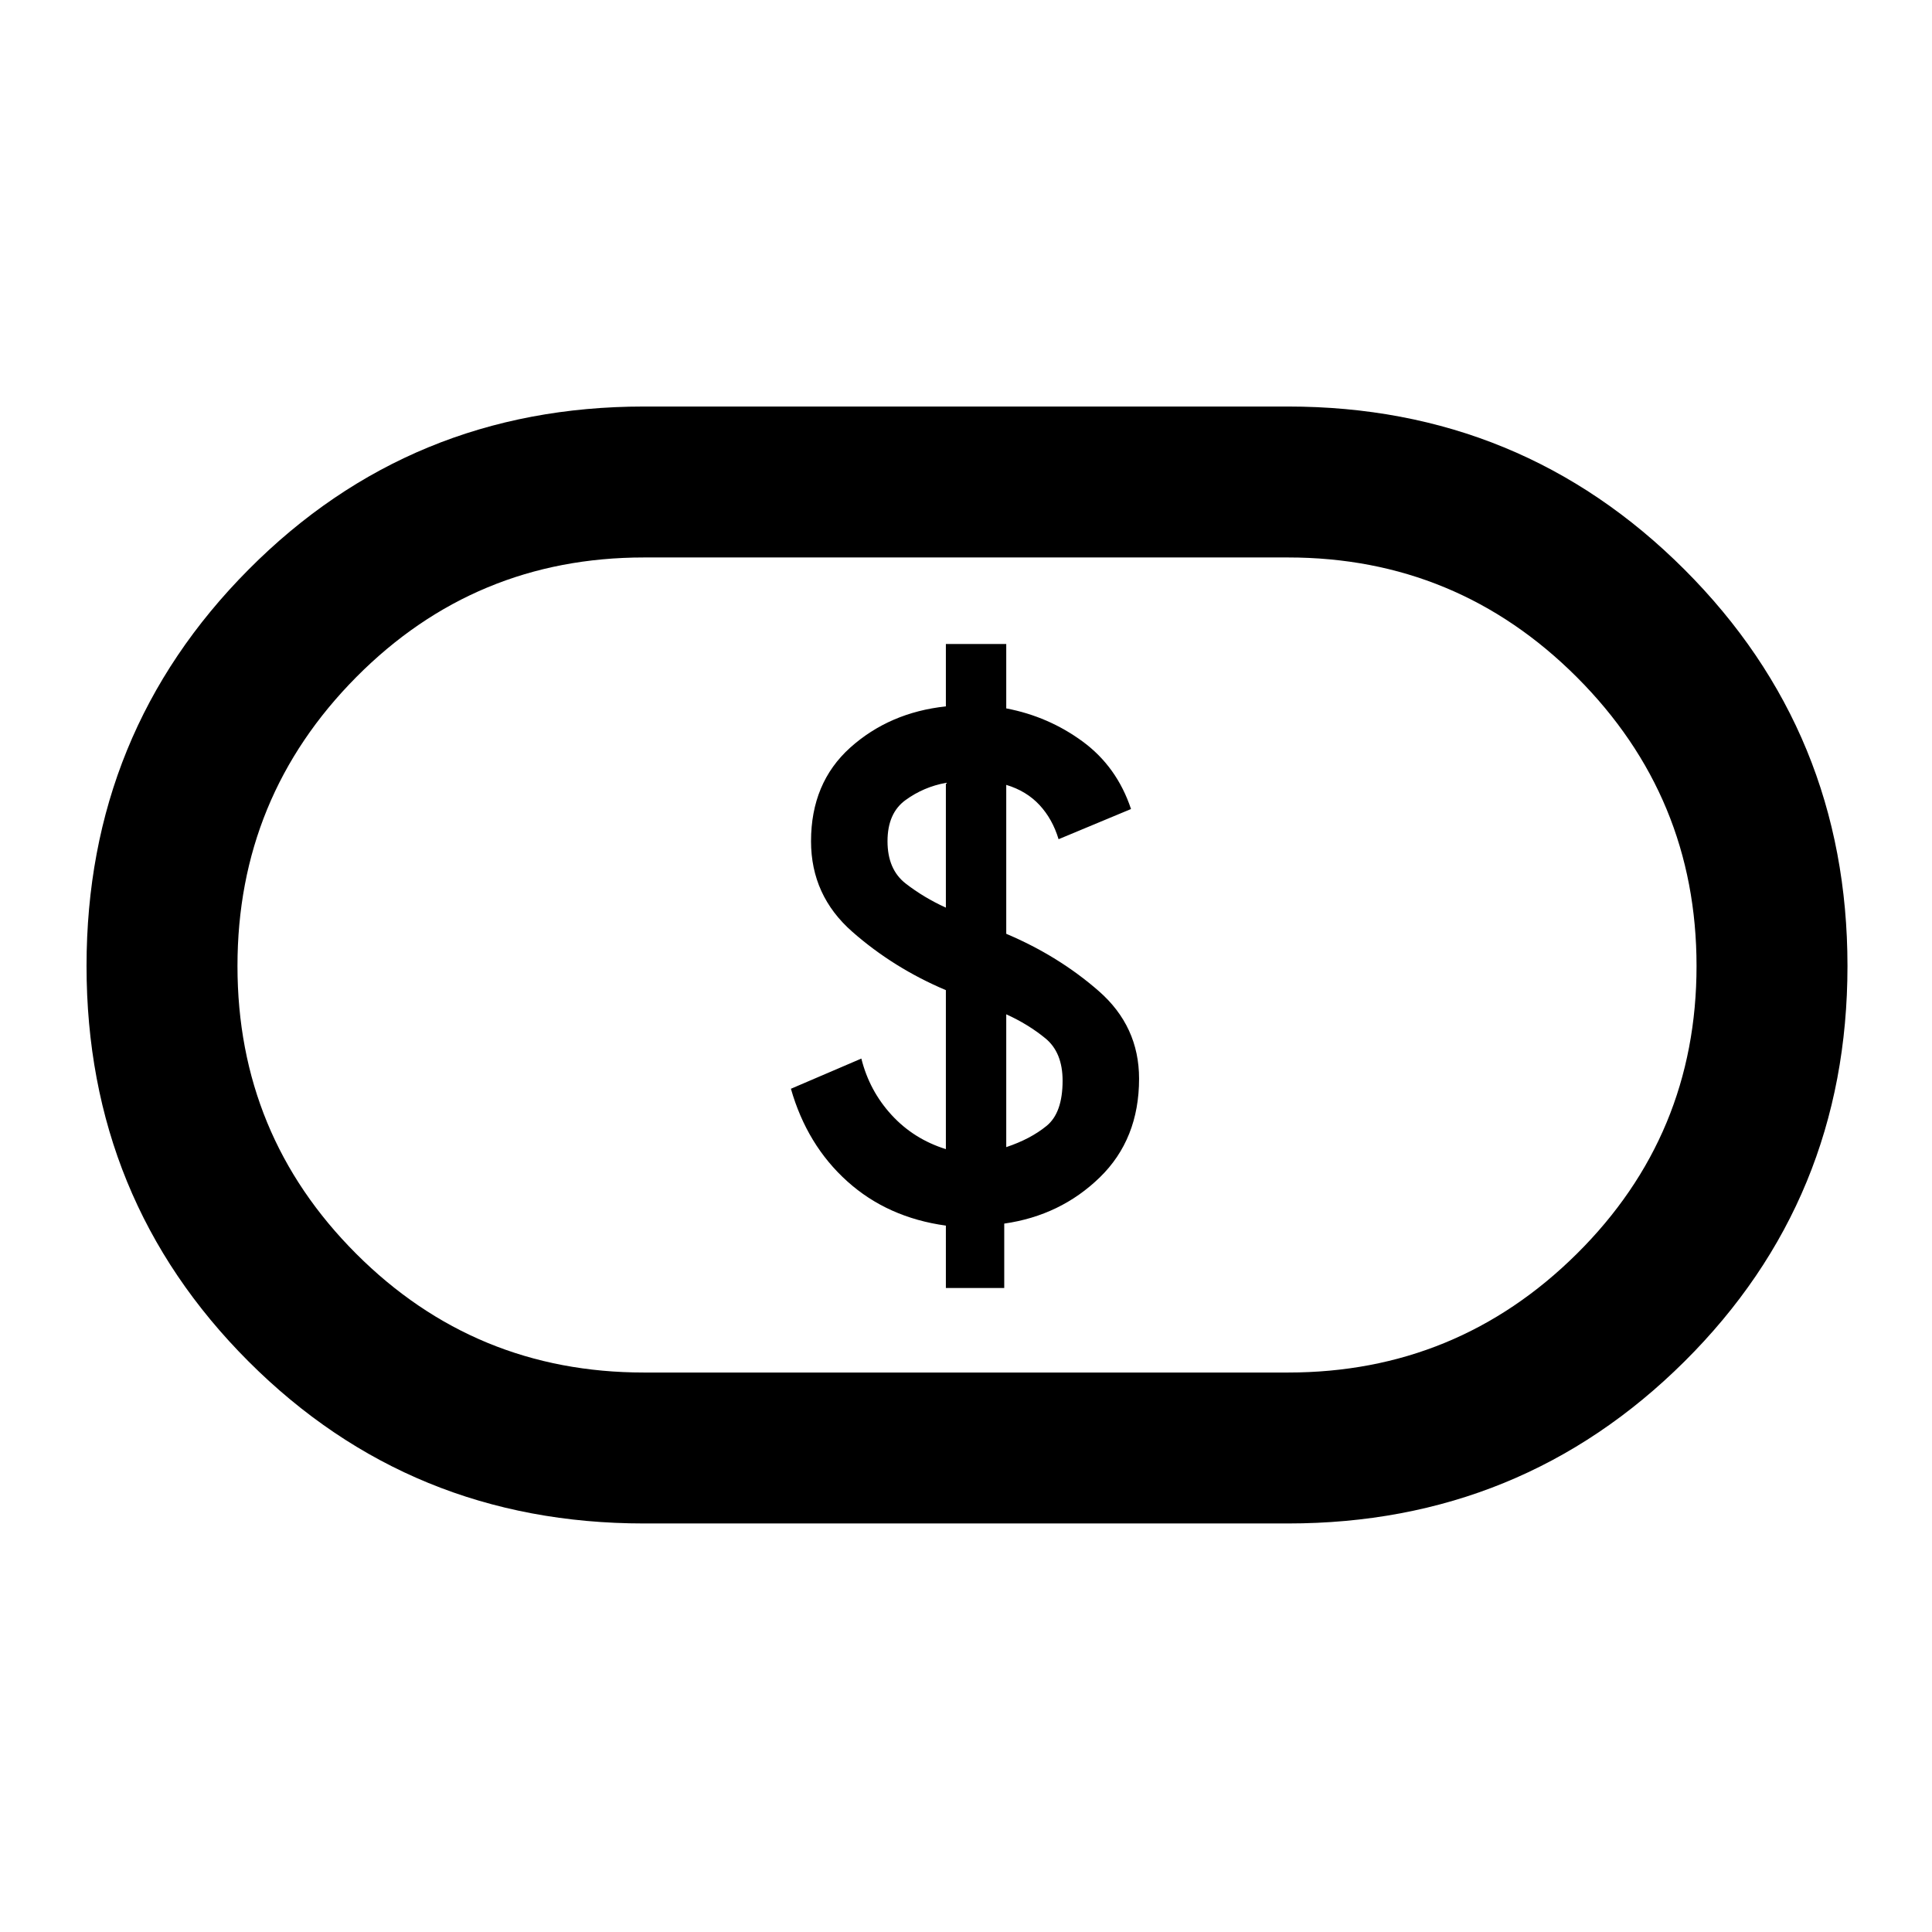 <svg xmlns="http://www.w3.org/2000/svg" height="24" width="24"><path d="M11.75 16h.725v-.8q.7-.1 1.188-.575.487-.475.487-1.225 0-.65-.5-1.088-.5-.437-1.15-.712V9.75q.25.075.413.25.162.175.237.425l.9-.375q-.175-.525-.6-.838-.425-.312-.95-.412V8h-.75v.775q-.7.075-1.188.512-.487.438-.487 1.163 0 .675.513 1.125.512.45 1.162.725v1.975q-.4-.125-.675-.425t-.375-.7l-.875.375q.2.7.7 1.15.5.45 1.225.55Zm.75-1.75V12.6q.275.125.488.3.212.175.212.525 0 .4-.2.562-.2.163-.5.263Zm-.75-2.975q-.275-.125-.5-.3-.225-.175-.225-.525 0-.35.225-.512.225-.163.5-.213ZM8 18.925q-2.9 0-4.912-2.012Q1.075 14.9 1.075 12q0-2.9 2.013-4.925Q5.1 5.05 8 5.05h8q2.9 0 4.925 2.025T22.95 12q0 2.9-2.025 4.913Q18.9 18.925 16 18.925Zm0-1.875h8q2.1 0 3.588-1.475Q21.075 14.1 21.075 12t-1.487-3.588Q18.1 6.925 16 6.925H8q-2.1 0-3.575 1.487Q2.95 9.9 2.95 12t1.475 3.575Q5.9 17.05 8 17.05ZM12 12Z"/></svg>